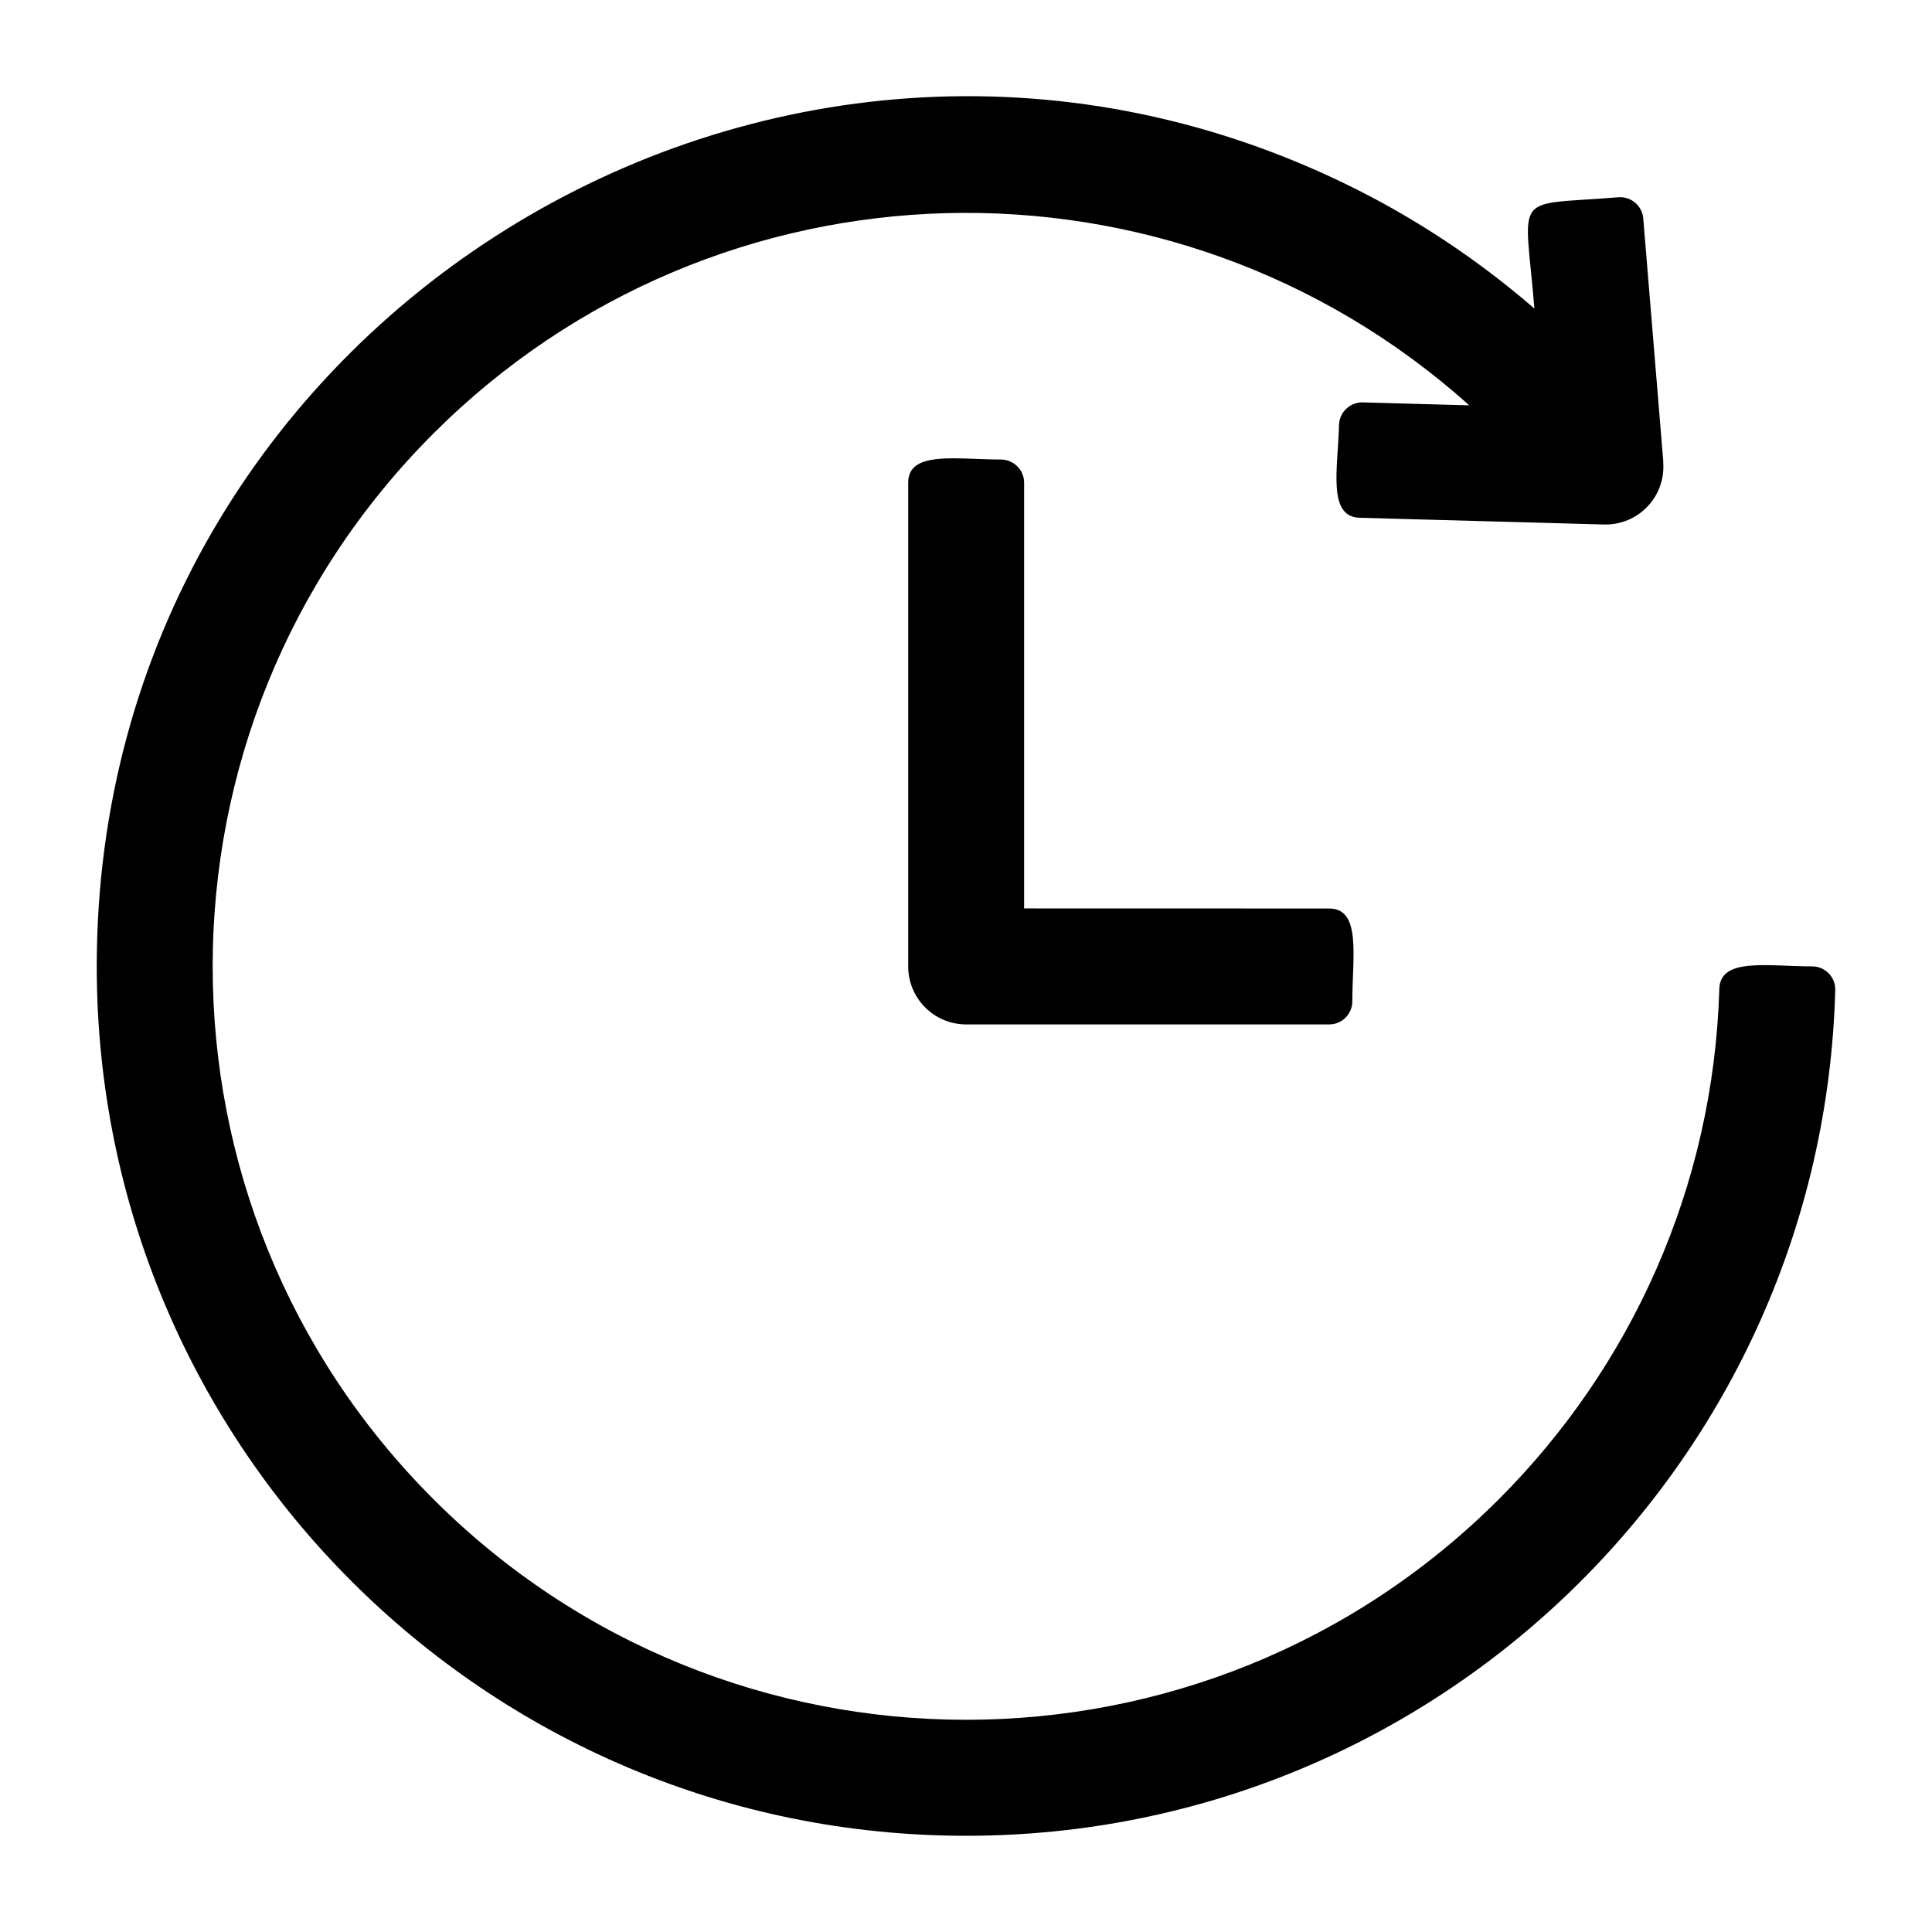 <?xml version="1.0" encoding="UTF-8"?>
<svg width="1200pt" height="1200pt" version="1.1" viewBox="0 0 1200 1200" xmlns="http://www.w3.org/2000/svg">
 <path d="m846.52 249.94 66.094 1.828c-184.64-165.47-467.16-158.72-643.45 17.531-182.76 182.76-182.76 479.11 0 661.82 182.76 182.76 479.11 182.76 661.87 0 81.609-81.609 133.26-193.26 136.87-316.92 0.562-19.641 29.719-13.969 57.609-13.969 8.156 0 14.625 6.656 14.391 14.766-7.875 291.79-246.89 525.24-539.81 525.24-298.22 0-540-241.78-540-540 0-400.18 420.37-659.21 776.39-485.63 42.234 20.578 81.375 46.594 116.58 77.062-6.094-73.781-14.625-63.656 52.078-69.141 7.922-0.656 14.859 5.25 15.516 13.172l12.469 151.26h-0.094c1.734 21.328-15.375 39.375-36.75 38.812l-151.74-4.172c-20.109-0.562-13.594-30.188-12.844-57.703 0.234-7.875 6.891-14.203 14.812-13.969zm-210.42 49.875c0-7.922-6.469-14.391-14.391-14.391-27.703 0-57.609-5.719-57.609 14.391v300.47c0 19.875 16.125 36 36 36h225.47c7.922 0 14.391-6.469 14.391-14.391 0-27.703 5.719-57.609-14.391-57.609l-189.47-0.047z" fill="currentColor"/>
</svg>
